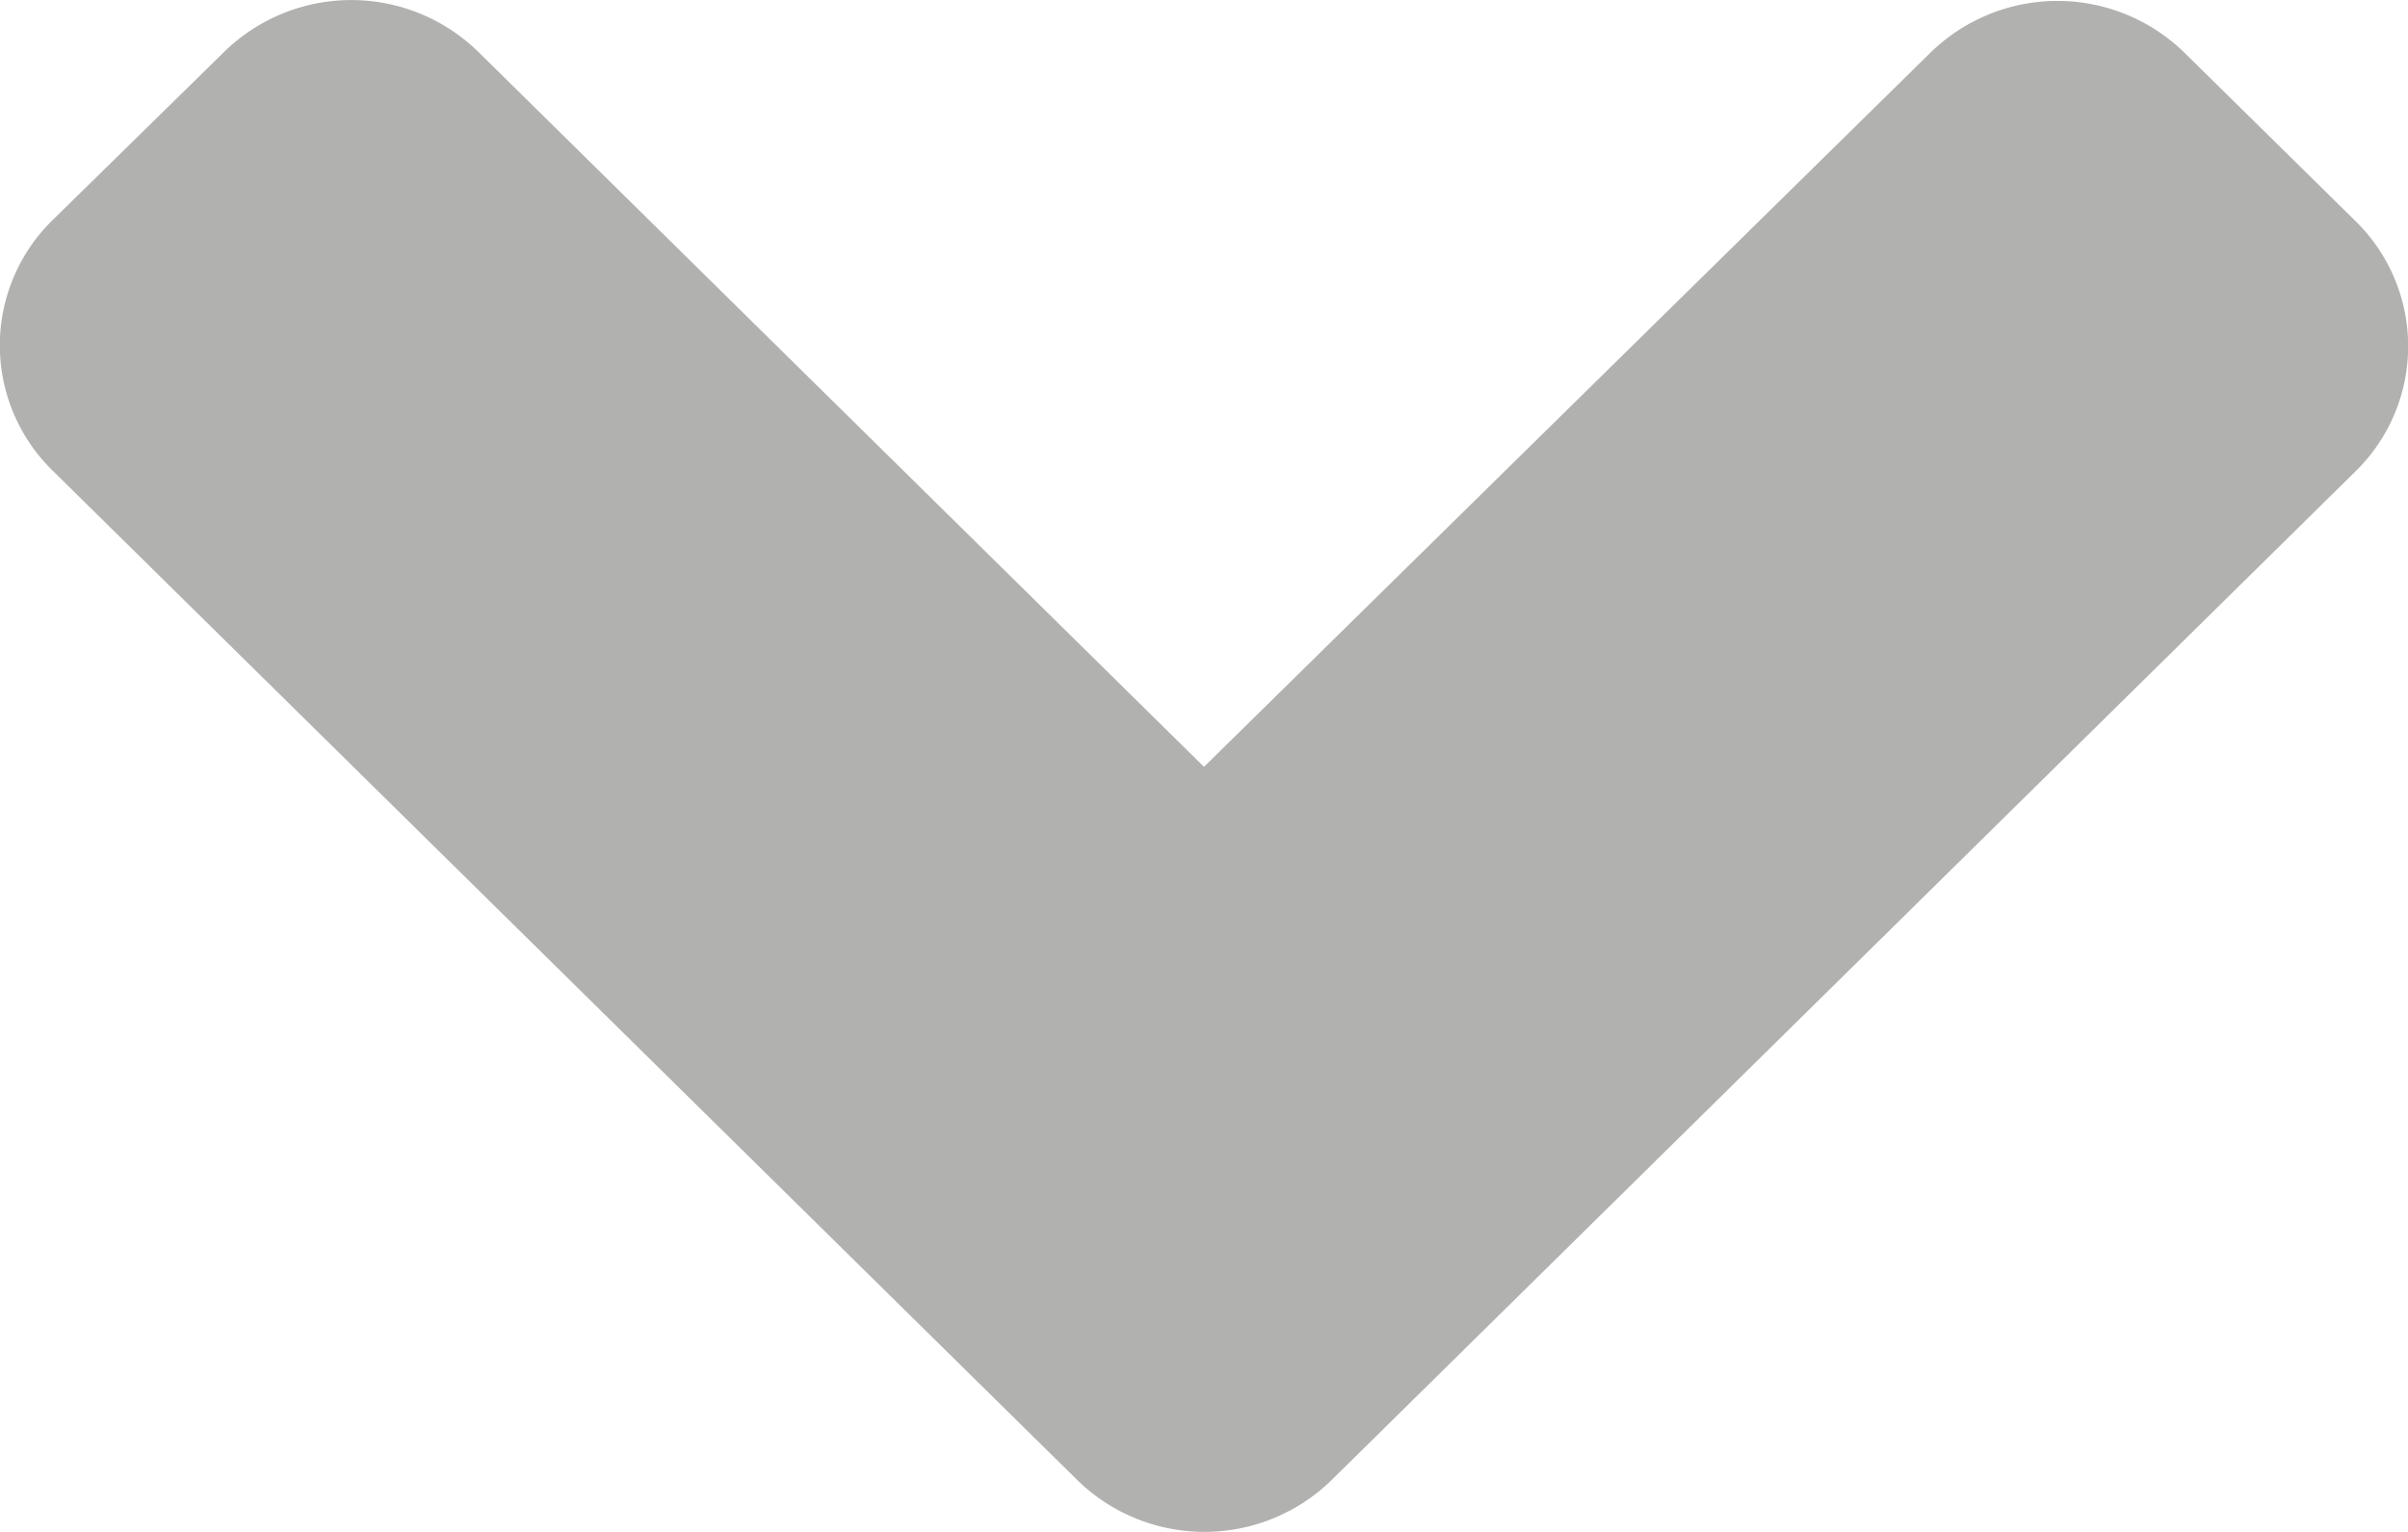 <svg xmlns="http://www.w3.org/2000/svg" width="11" height="7" viewBox="0 0 11 7"><g transform="translate(0 -5.133)"><path d="M6.034,68.645l4.674-4.606a.8.8,0,0,0,0-1.148l-.777-.765a.83.83,0,0,0-1.165,0L5.45,65.387,2.137,62.122a.83.83,0,0,0-1.165,0l-.78.765a.8.8,0,0,0,0,1.148l4.674,4.606A.831.831,0,0,0,6.034,68.645Z" transform="translate(0.05 -56.75)" fill="#b1b1b0"/></g></svg>